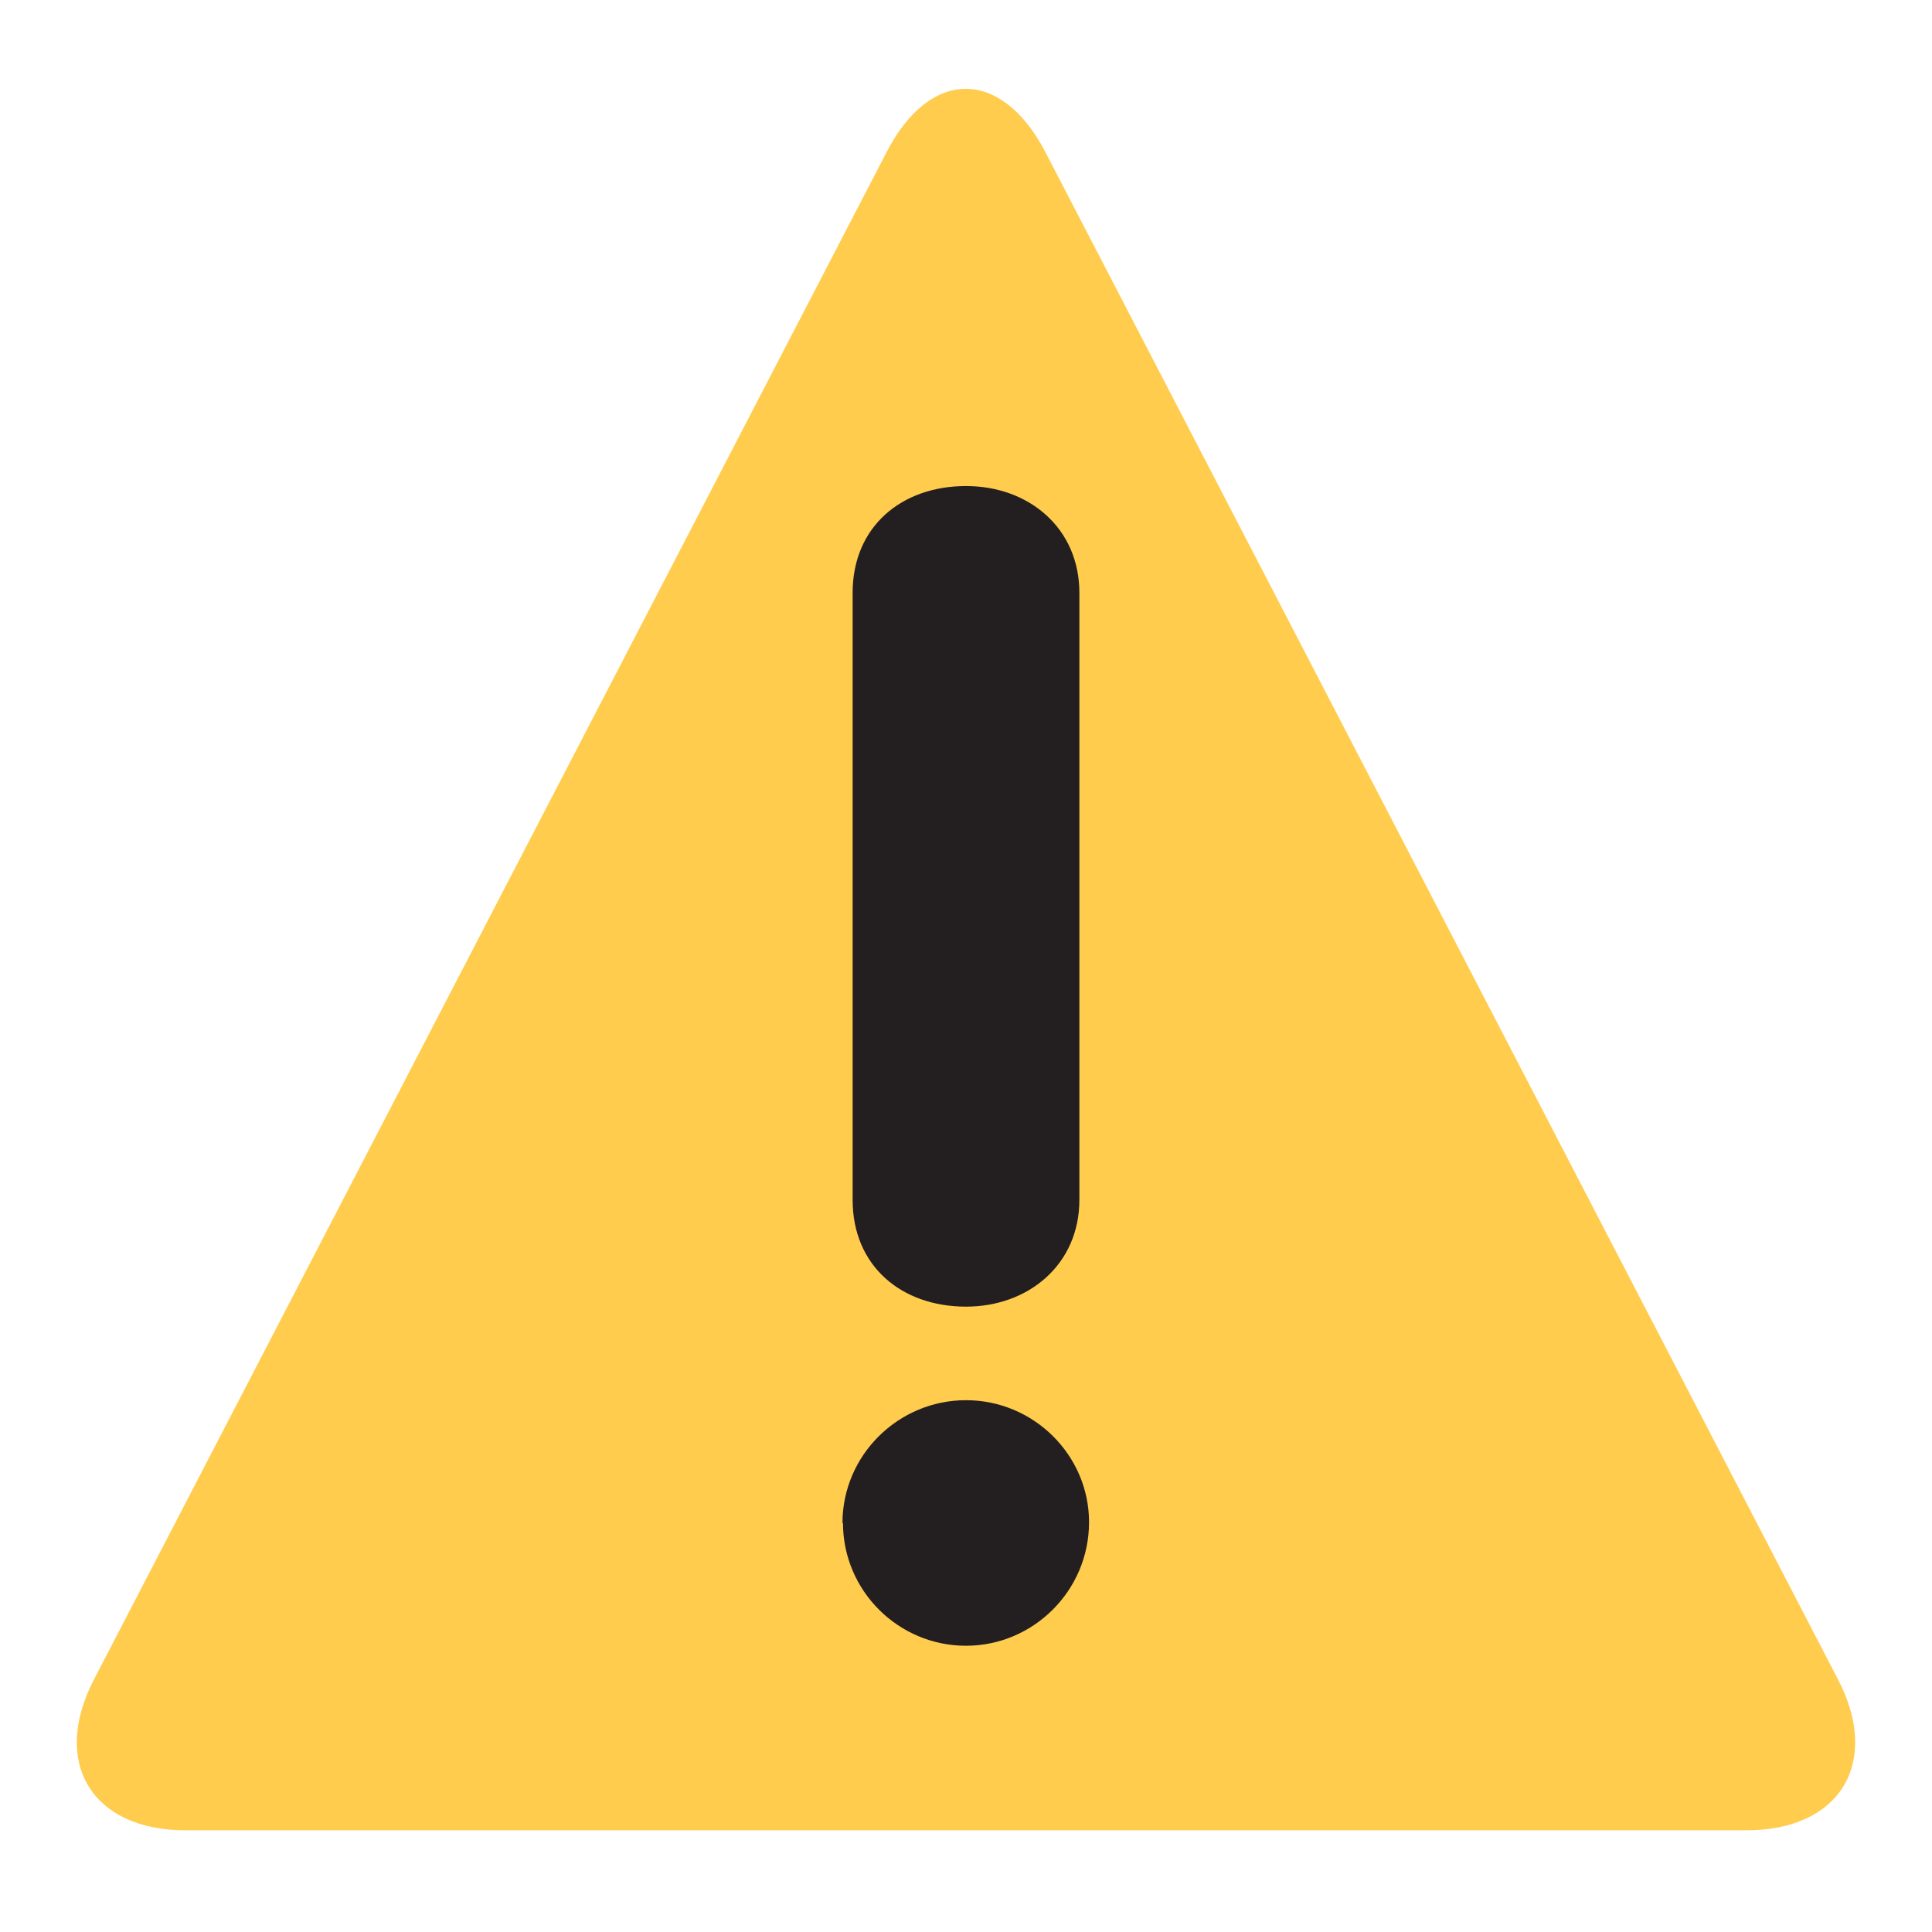 <svg xmlns="http://www.w3.org/2000/svg" viewBox="0 0 47.5 47.5" enable-background="new 0 0 47.5 47.5"><defs><clipPath id="a"><path d="M0 38h38V0H0v38z"/></clipPath></defs><g><g><g clip-path="url(#a)" transform="matrix(1.25 0 0 -1.25 0 47.5)"><g><path fill="#ffcc4d" d="M3.65 2C1.8 2 1 3.34 1.85 4.97l15.6 30.06c.85 1.63 2.24 1.63 3.1 0l15.6-30.06C37 3.34 36.2 2 34.35 2H3.65z"/></g><g><path fill="#231f20" d="M16.77 26.34c0 1.3.96 2.1 2.23 2.1 1.24 0 2.23-.83 2.23-2.1V14.4c0-1.27-1-2.1-2.23-2.1-1.27 0-2.23.8-2.23 2.1v11.94zm-.2-18.3c0 1.34 1.1 2.42 2.43 2.42s2.42-1.08 2.42-2.4c0-1.35-1.1-2.43-2.42-2.43-1.33 0-2.42 1.08-2.42 2.42"/></g></g></g></g></svg>